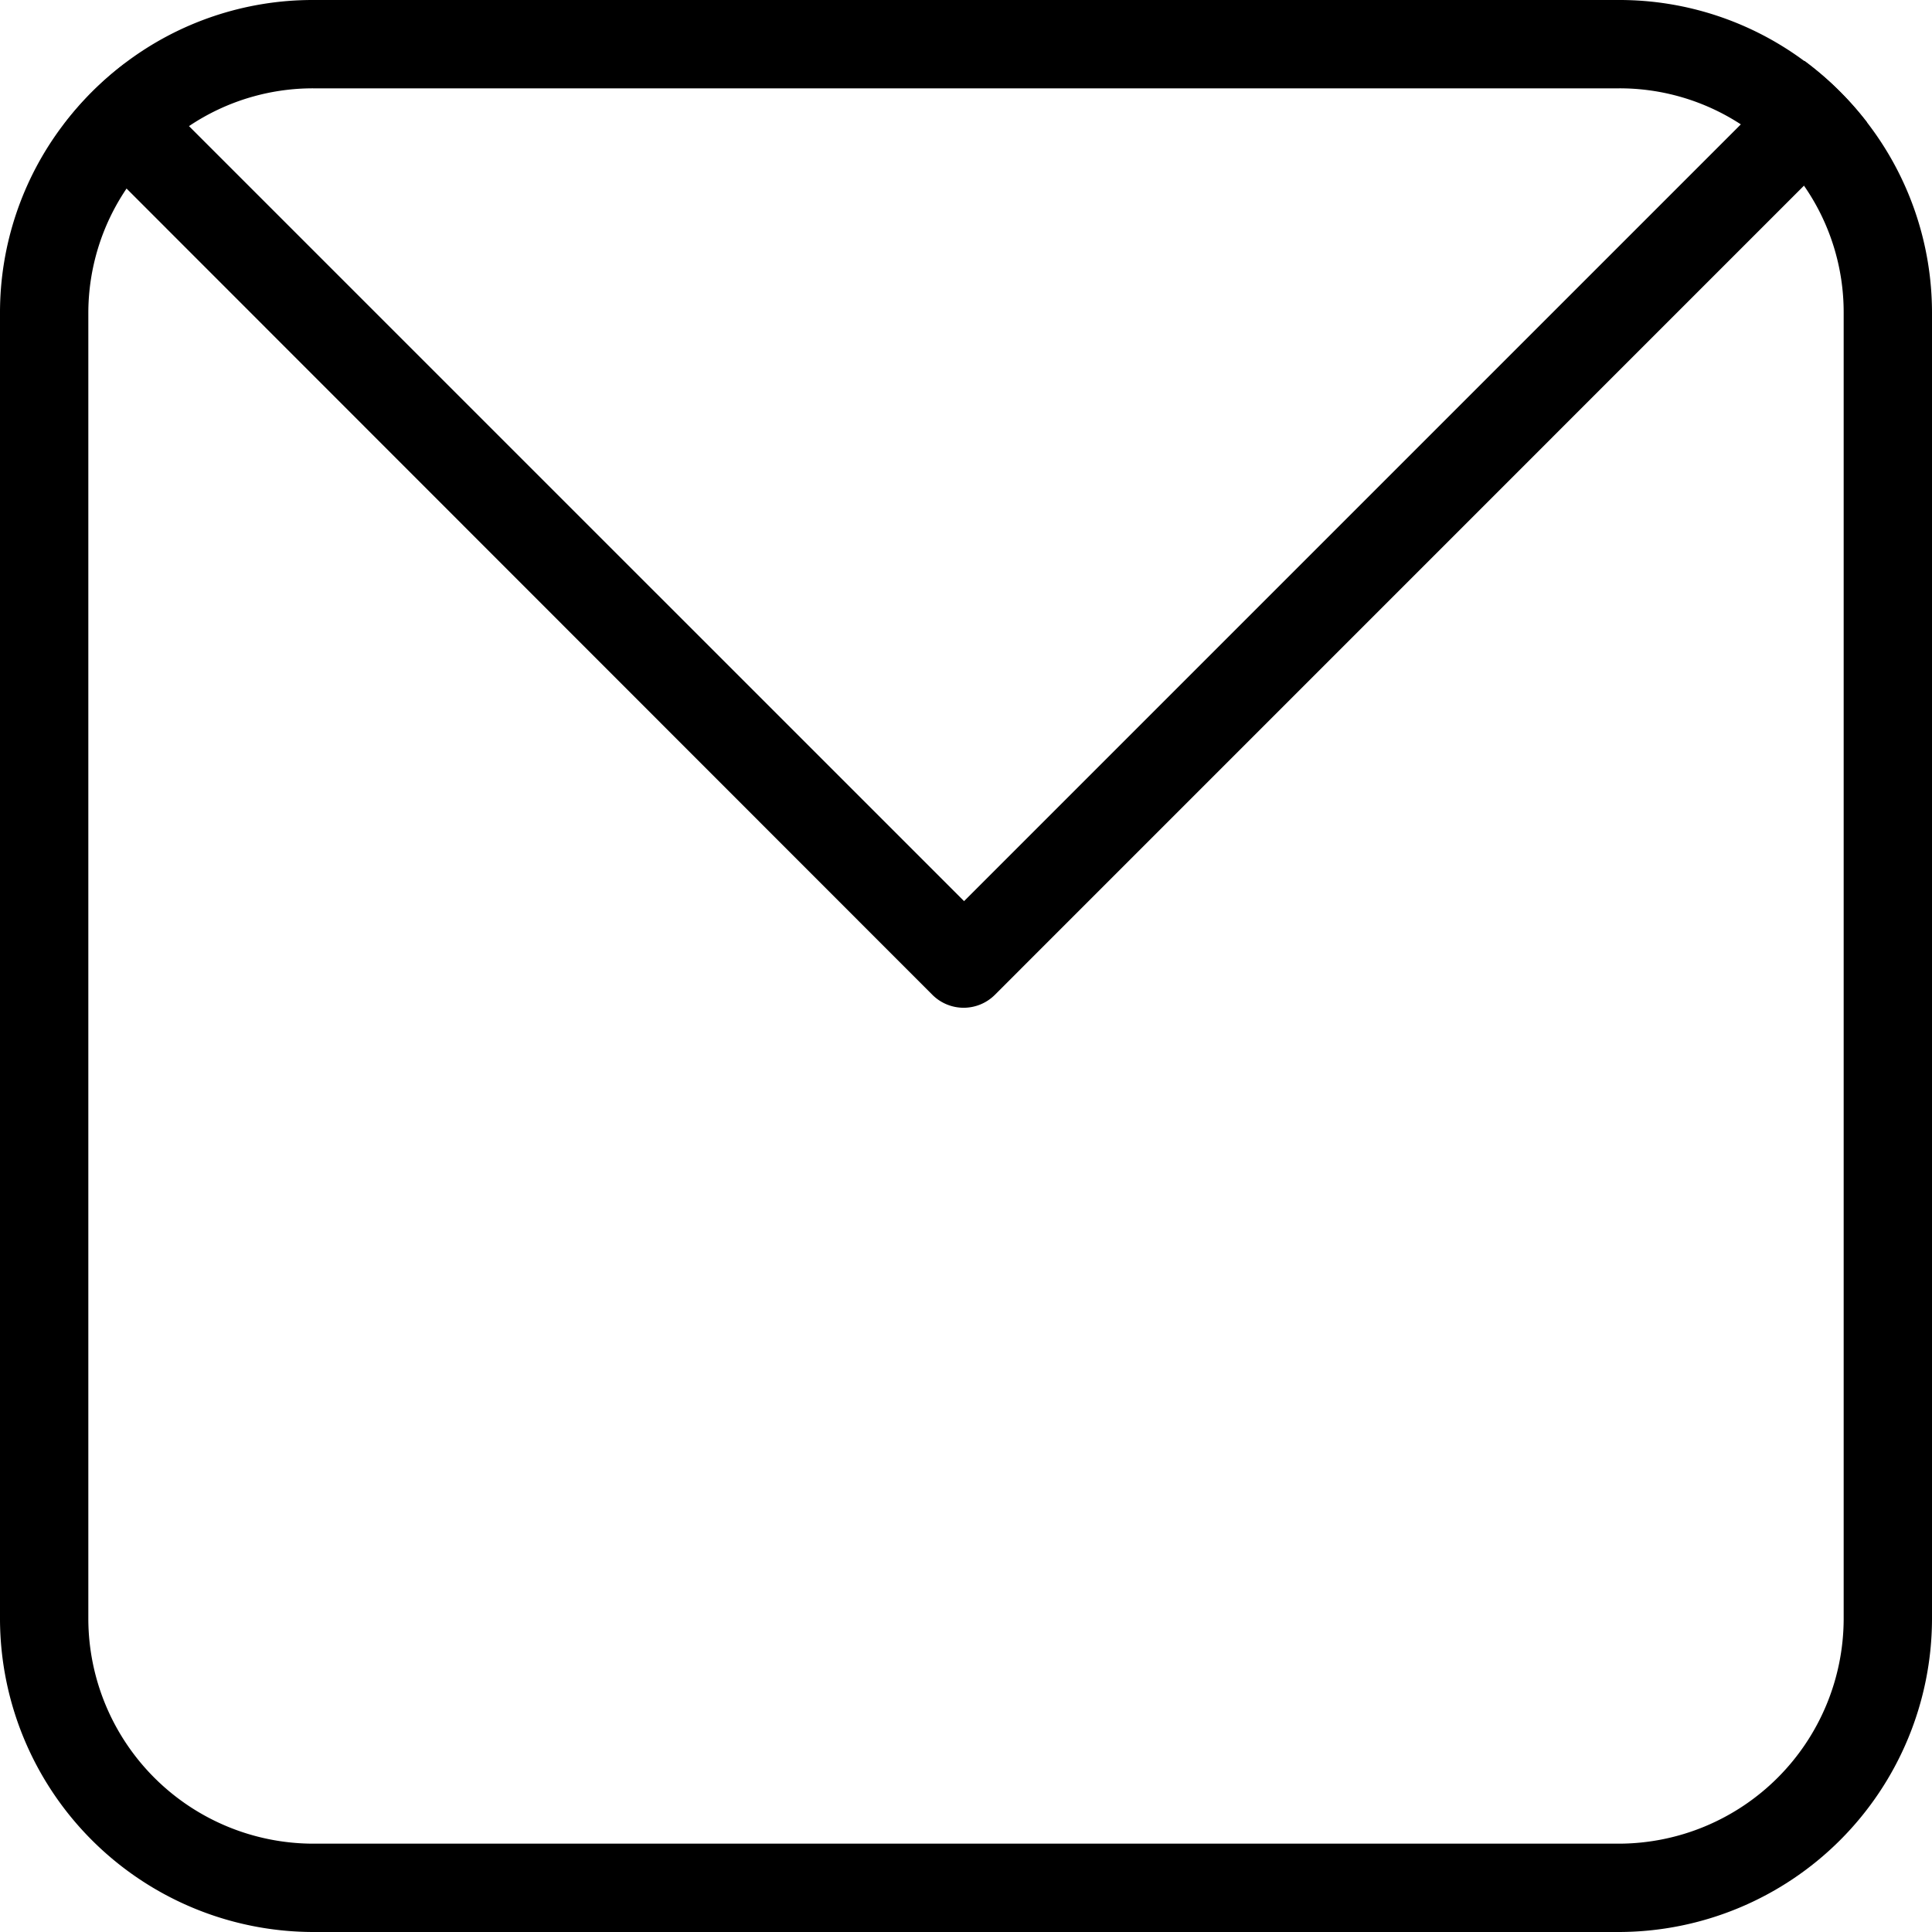 <svg xmlns="http://www.w3.org/2000/svg" viewBox="0 0 229 229"><title>email-icon-1Asset 8</title><g id="Layer_2" data-name="Layer 2"><g id="Layer_1-2" data-name="Layer 1"><path d="M221.31,14.52a37.55,37.55,0,0,0-7.48-7.31A36.8,36.8,0,0,0,191.93,0H37.07A36.83,36.83,0,0,0,14.85,7.45a37.59,37.59,0,0,0-7.4,7.4A36.83,36.83,0,0,0,0,37.07V191.93A37.18,37.18,0,0,0,37.07,229H191.93A37.18,37.18,0,0,0,229,191.93V37.07A36.93,36.93,0,0,0,221.31,14.52Zm-2.78,177.41a26.7,26.7,0,0,1-26.6,26.6H37.07a26.7,26.7,0,0,1-26.6-26.6V37.07A26.33,26.33,0,0,1,15,22.35a27.14,27.14,0,0,1,7.4-7.4,26.33,26.33,0,0,1,14.72-4.48H191.93a26.29,26.29,0,0,1,14.38,4.25A27.31,27.31,0,0,1,213.82,22a26.27,26.27,0,0,1,4.71,15.06Z"/><path d="M221.31,14.52,117.92,117.92a5.24,5.24,0,0,1-7.4,0L15,22.35l-7.5-7.5a37.59,37.59,0,0,1,7.4-7.4l7.5,7.5,91.87,91.86,92.09-92.09,7.52-7.51A37.55,37.55,0,0,1,221.31,14.52Z"/></g></g></svg>